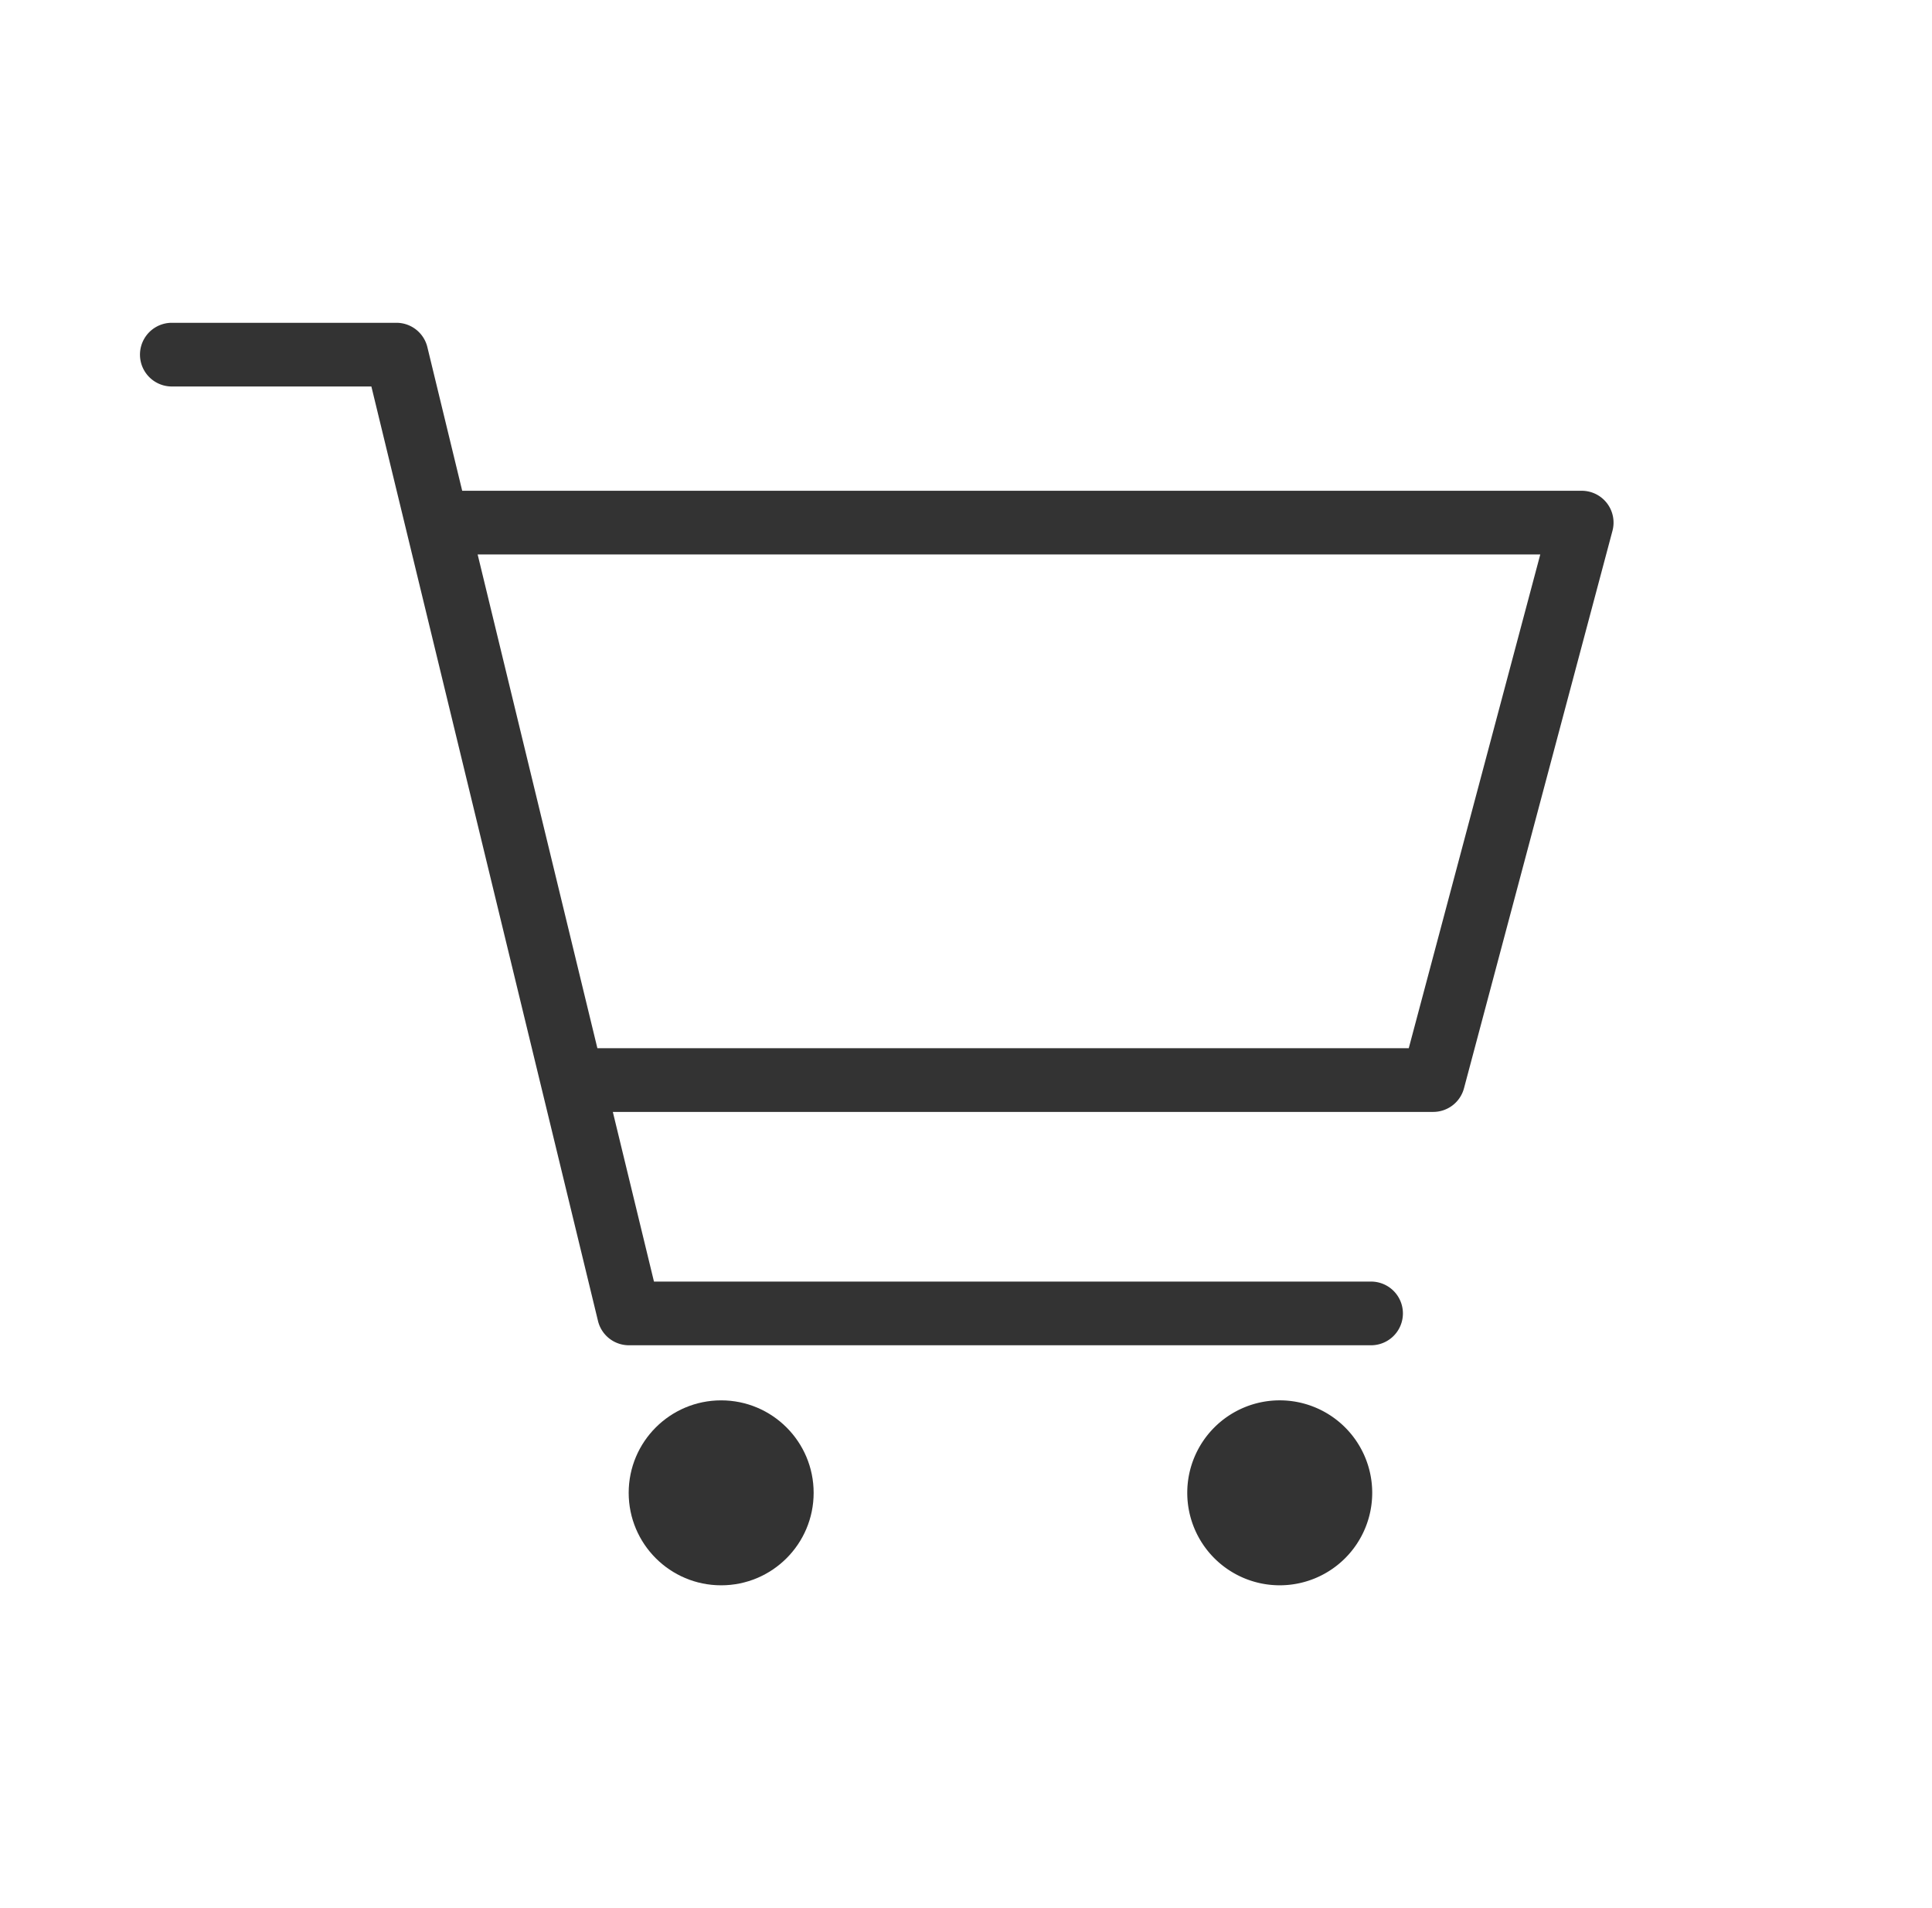 <svg id="Livello_1" data-name="Livello 1" xmlns="http://www.w3.org/2000/svg" viewBox="0 0 182.006 179.759"><defs><style>.cls-1{fill:#333;}</style></defs><path class="cls-1" d="M151.386,47.407a3,3,0,0,0-2.379-1.172H43.542L40.261,32.703a2.999,2.999,0,0,0-2.915-2.293H16.187a3,3,0,0,0,0,6H34.986L56.334,124.442a2.999,2.999,0,0,0,2.915,2.293h69.914a3,3,0,0,0,0-6H61.608l-3.876-15.984h77.286a3.001,3.001,0,0,0,2.899-2.228l13.987-52.516A3.001,3.001,0,0,0,151.386,47.407ZM132.713,98.751H56.277L44.997,52.235h100.106Z"/><circle class="cls-1" cx="67.938" cy="140.637" r="8.712"/><path class="cls-1" d="M120.558,131.924a8.712,8.712,0,1,0,8.713,8.713A8.713,8.713,0,0,0,120.558,131.924Z"/></svg>